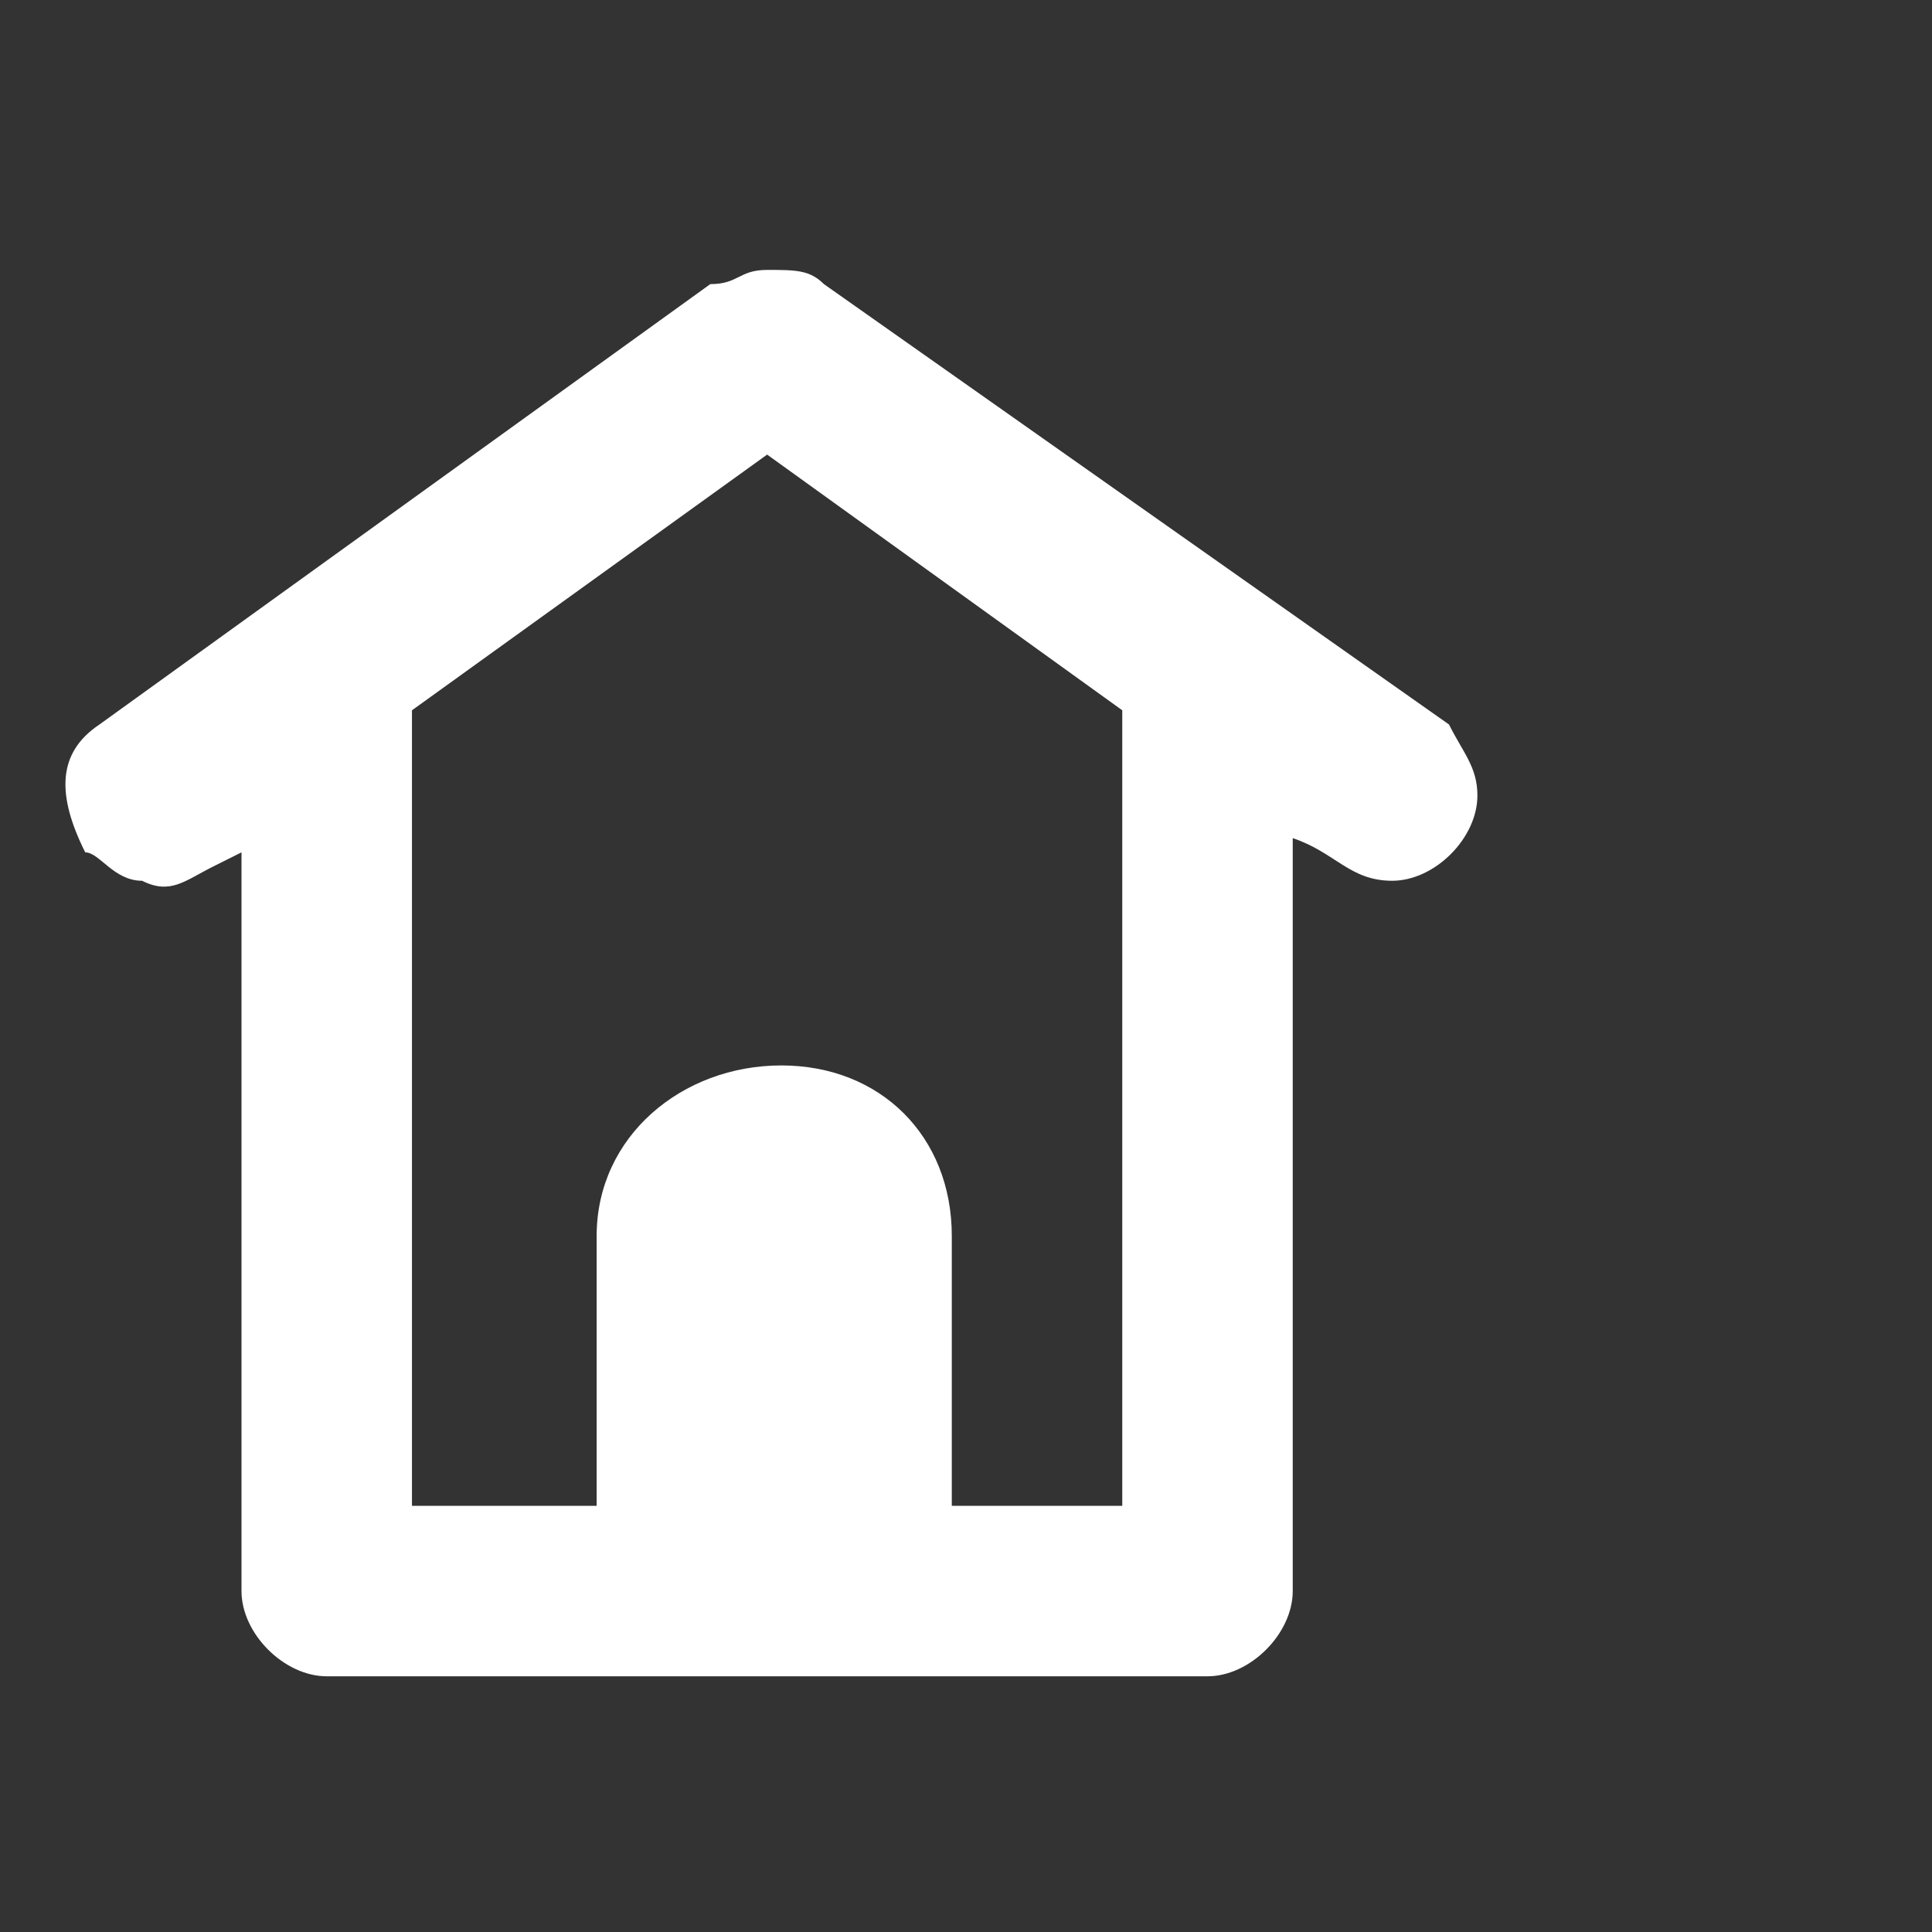 <?xml version="1.0" encoding="utf-8"?>
<!-- Generator: Adobe Illustrator 24.0.1, SVG Export Plug-In . SVG Version: 6.00 Build 0)  -->
<svg version="1.1" id="Layer_1" xmlns="http://www.w3.org/2000/svg" xmlns:xlink="http://www.w3.org/1999/xlink" x="0px" y="0px"
	 viewBox="0 0 13.6 13.6" style="enable-background:new 0 0 13.6 13.6;" xml:space="preserve">
<rect x="0" y="0" width="13.6" height="13.6" fill="#333333" stroke="none"/>
<style type="text/css">
	.st0{fill:#FFFFFF;}
</style>
<path class="st0" d="M10.2,5.1C10.2,5.1,10.1,5.1,10.2,5.1L10.2,5.1L5.8,2C5.7,1.9,5.6,1.9,5.4,1.9S5.2,2,5,2L0.7,5.1
	C0.4,5.3,0.4,5.6,0.6,6l0,0C0.7,6,0.8,6.2,1,6.2c0.2,0.1,0.3,0,0.5-0.1l0,0L1.7,6v5.2c0,0.3,0.3,0.6,0.6,0.6l0,0h6.2
	c0.3,0,0.6-0.3,0.6-0.6l0,0V5.9l0,0C9.4,6,9.5,6.2,9.8,6.2c0.3,0,0.6-0.3,0.6-0.6C10.4,5.4,10.3,5.3,10.2,5.1z M7.9,10.6L7.9,10.6
	H6.7V8.7c0-0.7-0.5-1.2-1.2-1.2S4.2,8,4.2,8.7v1.9H2.9V5l2.5-1.8L7.9,5V10.6z"/>
</svg>
